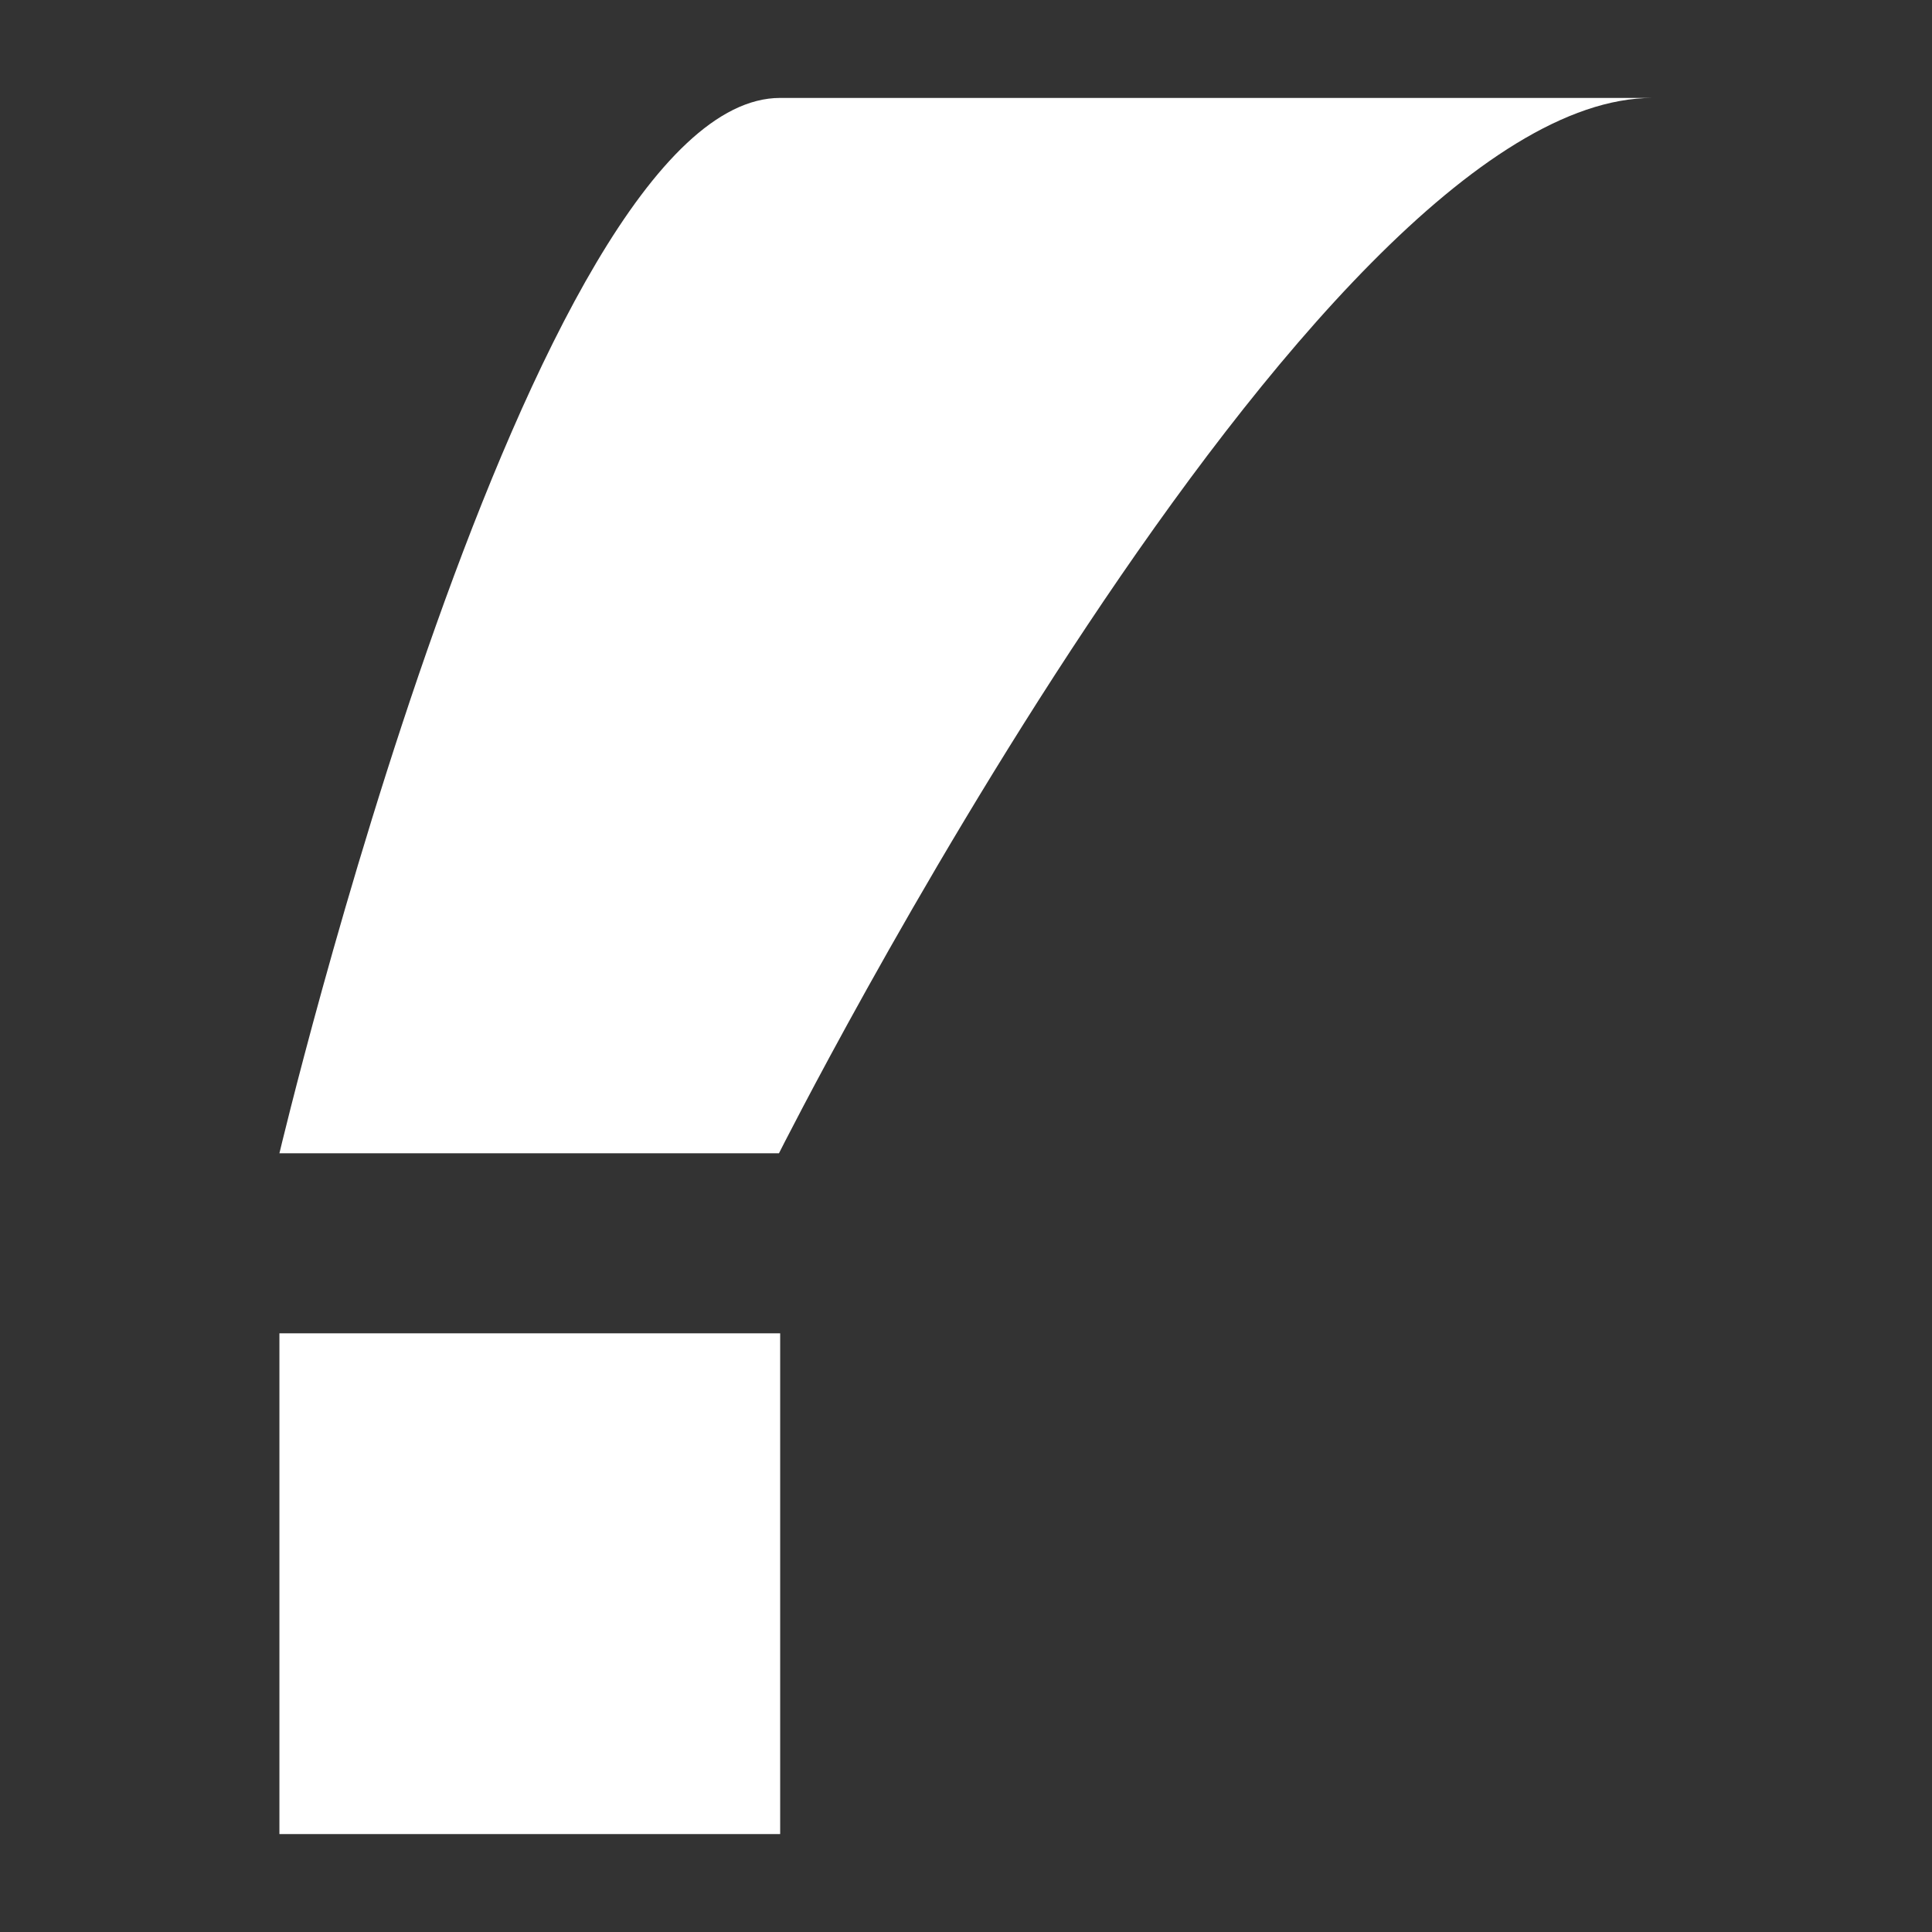 <?xml version="1.0" encoding="UTF-8"?>
<!-- Created with Inkscape (http://www.inkscape.org/) -->
<svg width="16" height="16" version="1.1" viewBox="0 0 16 16" xmlns="http://www.w3.org/2000/svg">
 <rect x="0" y="0" width="16" height="16" fill="#333333" stroke="none"/>
 <g fill="#fff" fill-rule="evenodd">
  <rect x="2.314" y="11.042" width="4.147" height="4.147"/>
  <path d="m6.461 0.811c-2.074 0-4.147 8.74-4.147 8.74h4.137s4.395-8.74 7.235-8.74"/>
 </g>
</svg>
